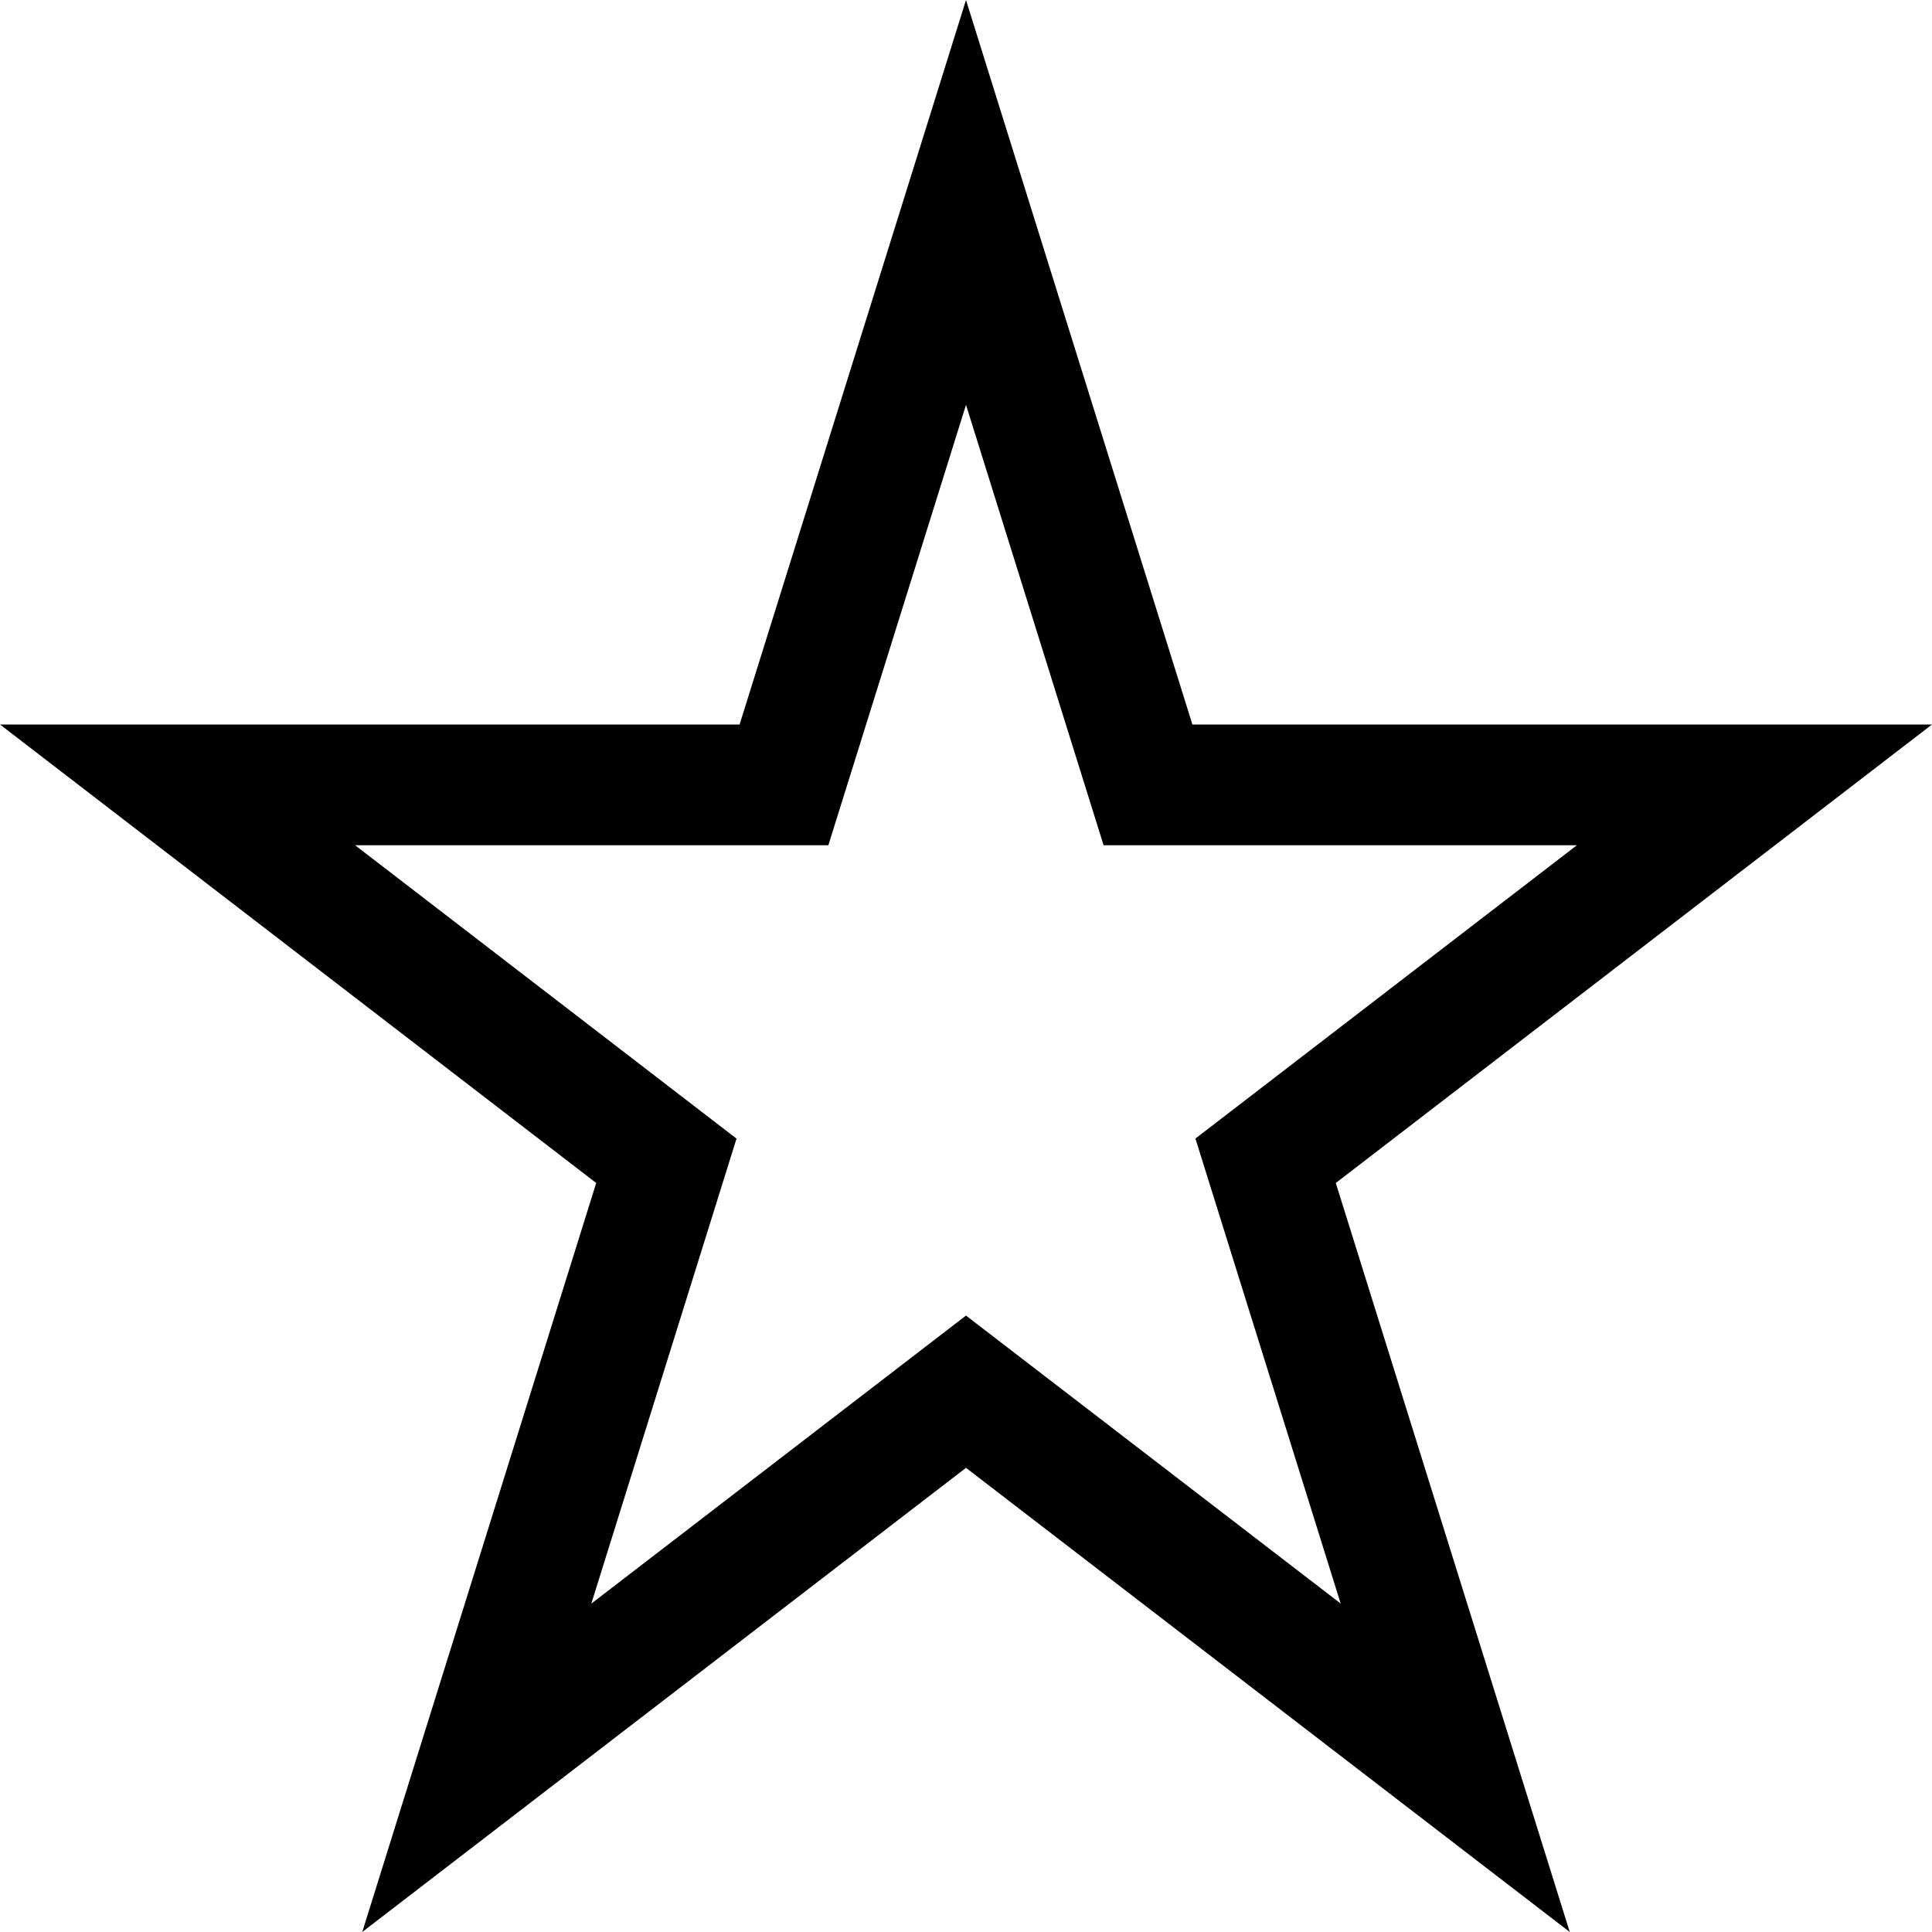 <?xml version="1.0" encoding="utf-8"?>
<!-- Generator: Adobe Illustrator 16.0.0, SVG Export Plug-In . SVG Version: 6.00 Build 0)  -->
<svg xmlns="http://www.w3.org/2000/svg" xmlns:xlink="http://www.w3.org/1999/xlink" version="1.1" id="2575378606_Capa_1_grid" x="0px" y="0px" width="32px" height="32px" viewBox="0 0 32 32" enable-background="new 0 0 32 32" xml:space="preserve">
<g>
	<path d="M16,6.705L18.279,14h7.839L19.8,18.858l2.406,7.702L16,21.79l-6.206,4.771l2.405-7.702L5.882,14h7.838L16,6.705 M16,0   l-3.75,12H0l9.875,7.594L6,32l10-7.688L26,32l-3.875-12.406L32,12H19.75L16,0L16,0z"/>
</g>
</svg>
